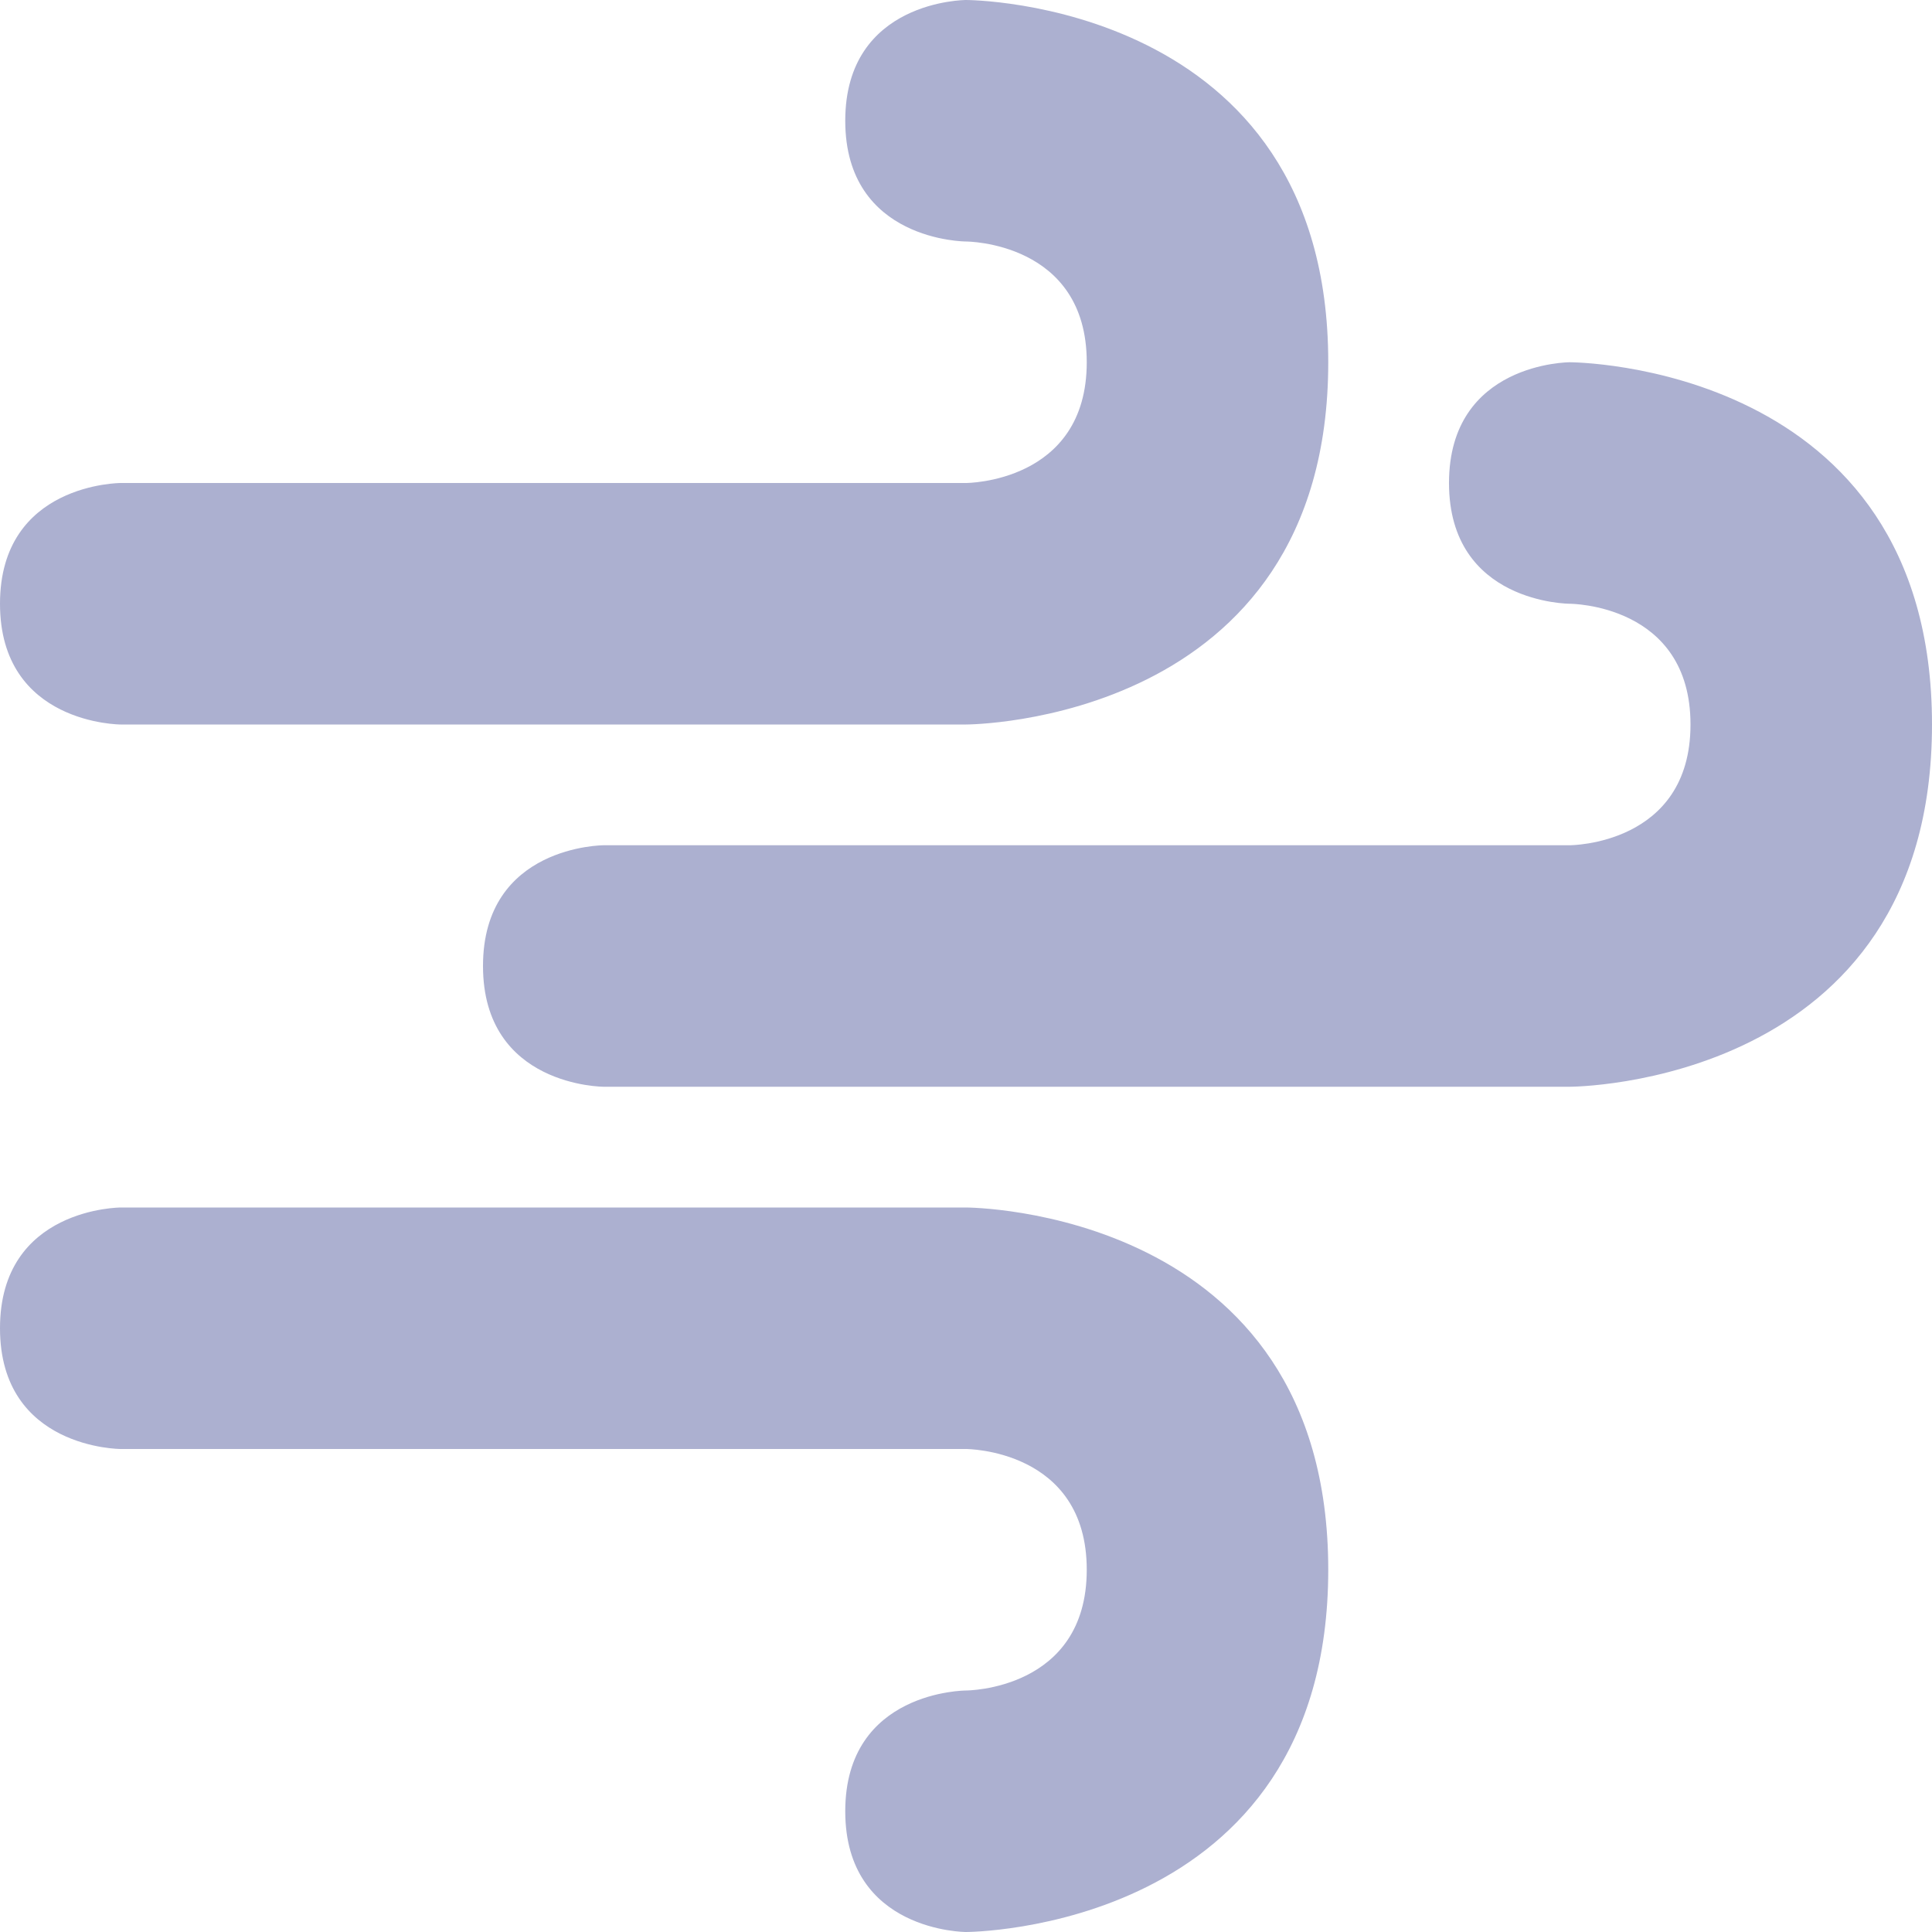 <svg xmlns="http://www.w3.org/2000/svg" width="16" height="16" version="1.1">
 <path style="fill:#acb0d0" d="M 8,16 C 8,16 7,16 7,15 7,14 8,14 8,14 8,14 9,14 9,13 9,12 8,12 8,12 H 1 C 1,12 0,12 0,11 0,10 1,10 1,10 H 8 C 8,10 11,10 11,13 11,16 8,16 8,16 Z M 13,3 C 13,3 12,3 12,4 12,5 13,5 13,5 13,5 14,5 14,6 14,7 13,7 13,7 H 5 C 5,7 4,7 4,8 4,9 5,9 5,9 H 13 C 13,9 16,9 16,6 16,3 13,3 13,3 Z M 8,0 C 8,0 7,0 7,1 7,2 8,2 8,2 8,2 9,2 9,3 9,4 8,4 8,4 H 1 C 1,4 0,4 0,5 0,6 1,6 1,6 H 8 C 8,6 11,6 11,3 11,0 8,0 8,0 Z"/>
</svg>
